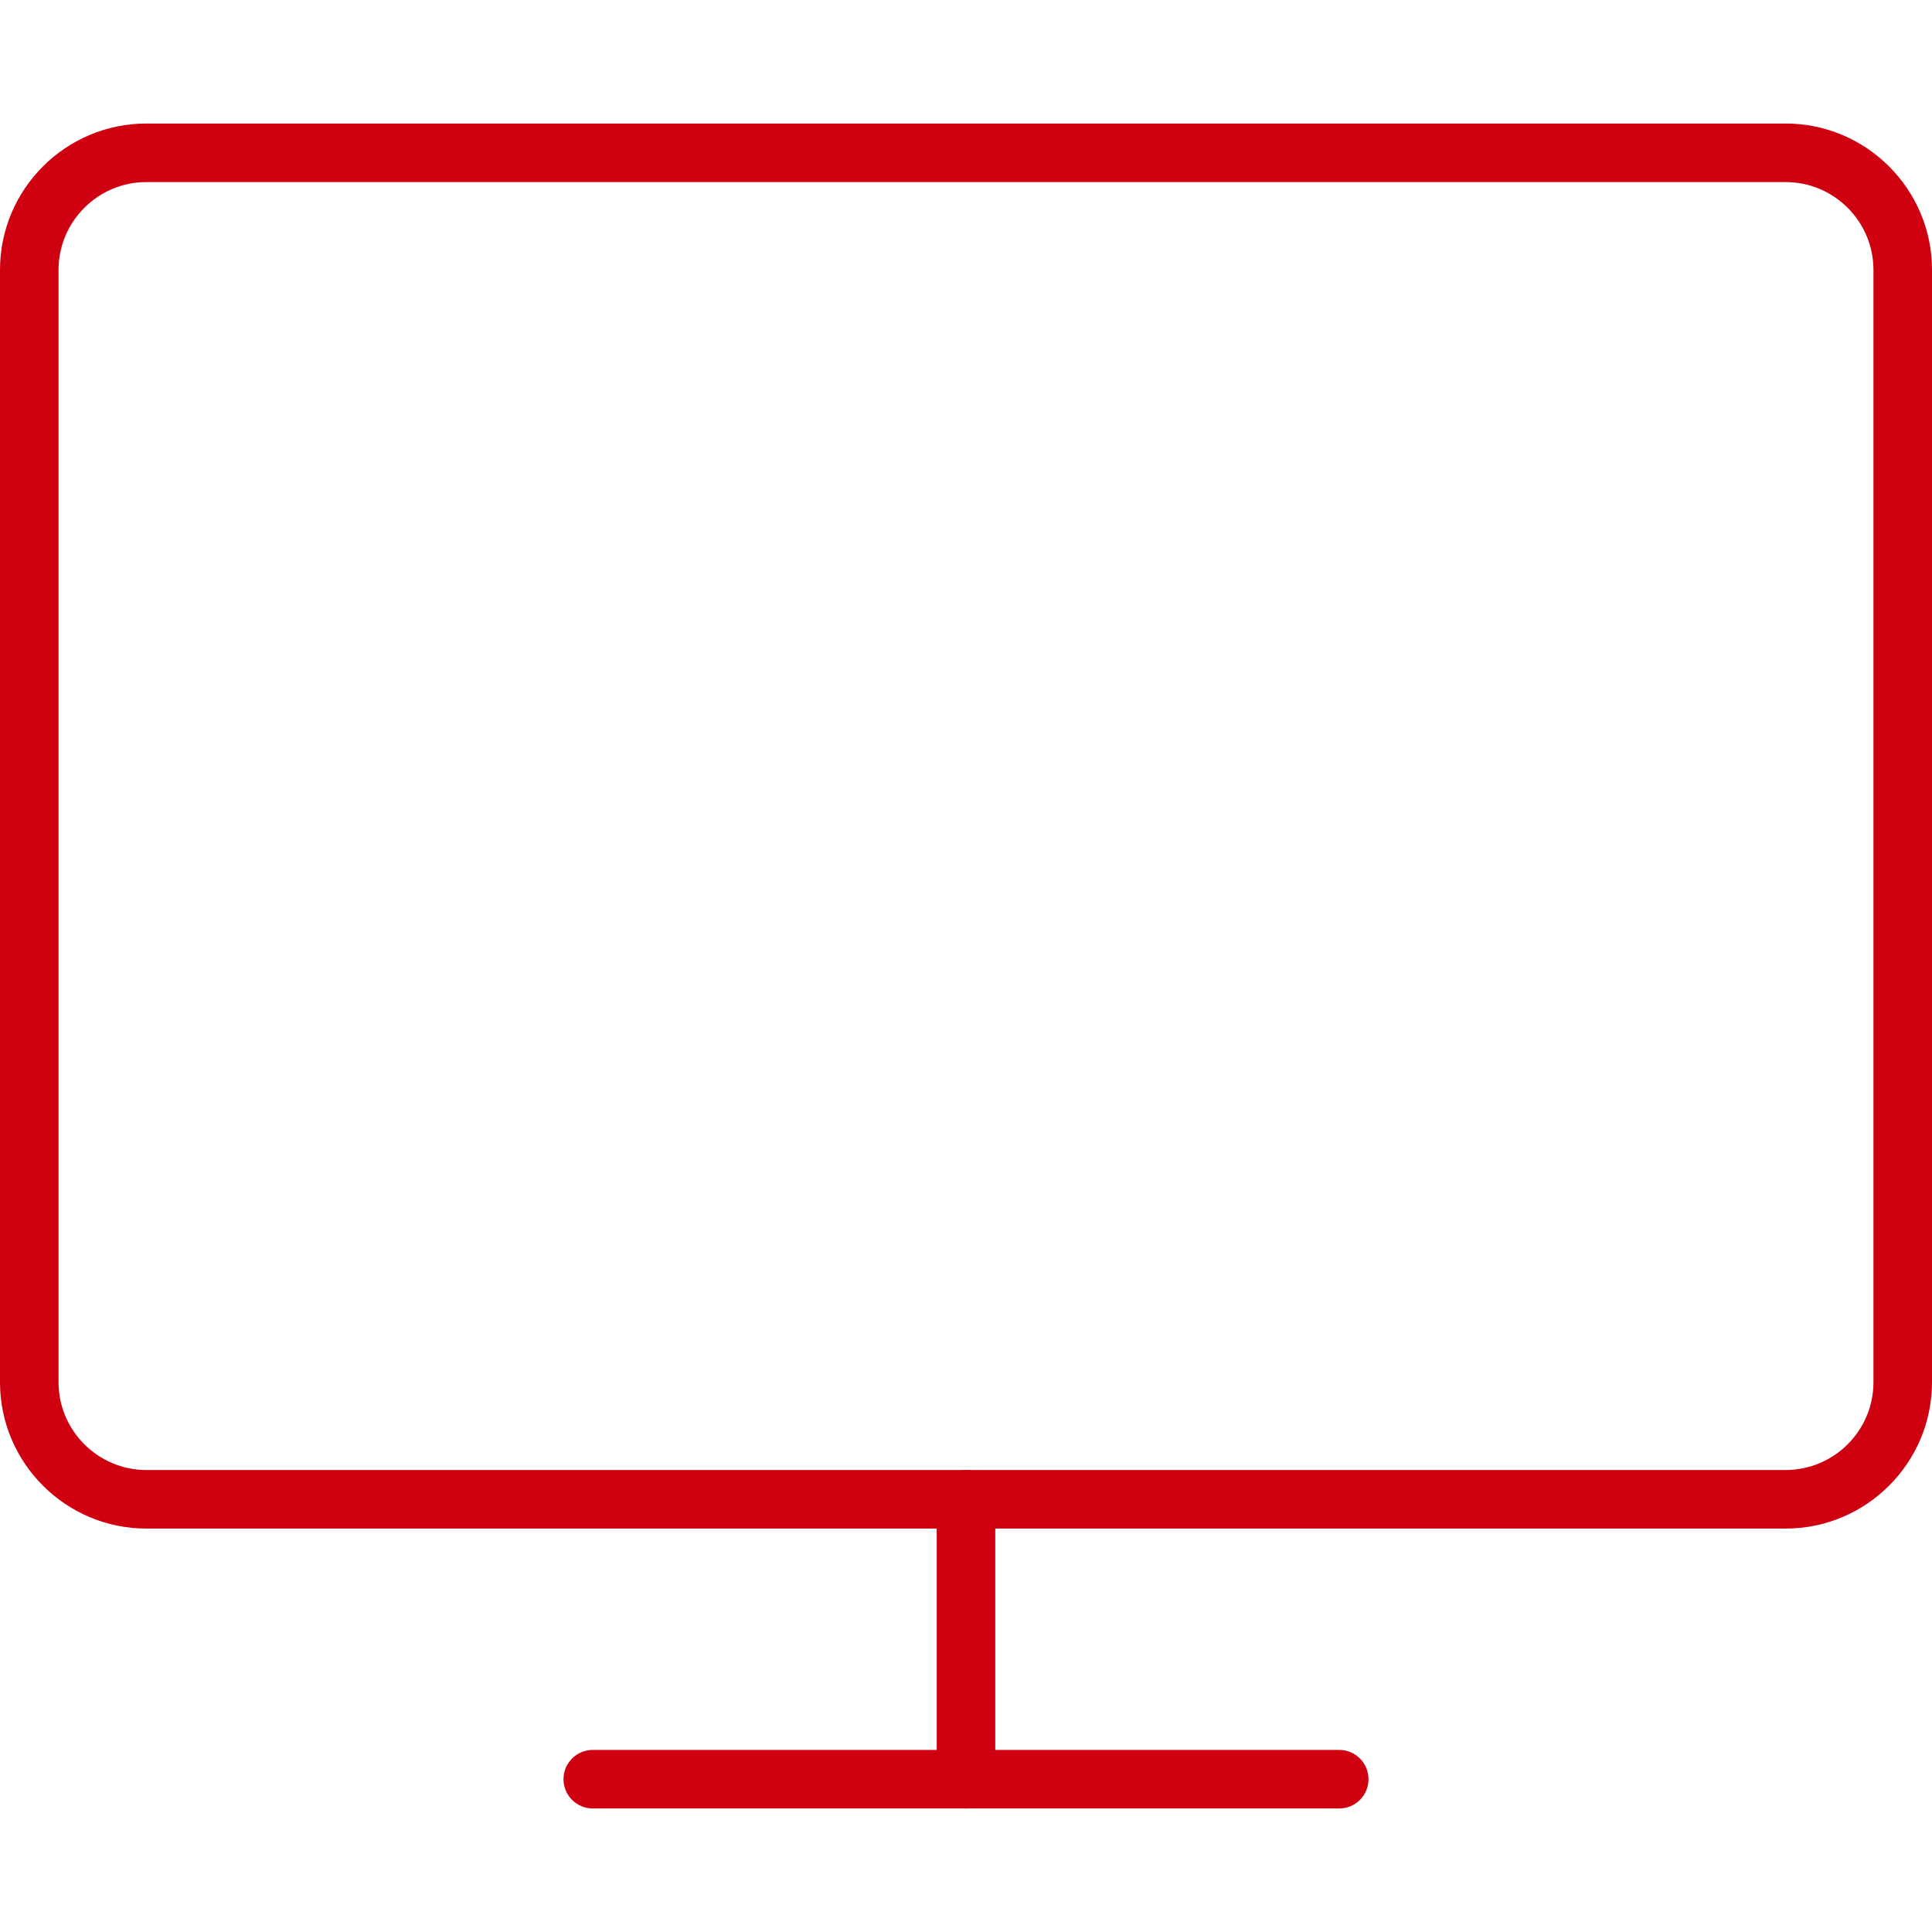 <?xml version="1.0" encoding="iso-8859-1"?>
<!-- Generator: Adobe Illustrator 19.0.0, SVG Export Plug-In . SVG Version: 6.00 Build 0)  -->
<svg xmlns="http://www.w3.org/2000/svg" xmlns:xlink="http://www.w3.org/1999/xlink" version="1.1" id="Capa_1" x="0px" y="0px" viewBox="0 0 33 33" style="enable-background:new 0 0 33 33;" xml:space="preserve" width="512px" height="512px">
<g>
	<path d="M30.5,26.109h-28c-1.378,0-2.5-1.121-2.5-2.5V4.61c0-1.379,1.122-2.5,2.5-2.5h28c1.378,0,2.5,1.121,2.5,2.5v18.999   C33,24.988,31.878,26.109,30.5,26.109z M2.5,3.11C1.673,3.11,1,3.783,1,4.61v18.999c0,0.827,0.673,1.5,1.5,1.5h28   c0.827,0,1.5-0.673,1.5-1.5V4.61c0-0.827-0.673-1.5-1.5-1.5H2.5z" fill="#cf000f"/>
	<path d="M22.875,30.89h-12.75c-0.276,0-0.5-0.224-0.5-0.5s0.224-0.5,0.5-0.5h12.75c0.276,0,0.5,0.224,0.5,0.5   S23.151,30.89,22.875,30.89z" fill="#cf000f"/>
	<path d="M16.5,30.89c-0.276,0-0.5-0.224-0.5-0.5v-4.781c0-0.276,0.224-0.5,0.5-0.5s0.5,0.224,0.5,0.5v4.781   C17,30.667,16.776,30.89,16.5,30.89z" fill="#cf000f"/>
</g>
<g>
</g>
<g>
</g>
<g>
</g>
<g>
</g>
<g>
</g>
<g>
</g>
<g>
</g>
<g>
</g>
<g>
</g>
<g>
</g>
<g>
</g>
<g>
</g>
<g>
</g>
<g>
</g>
<g>
</g>
</svg>
